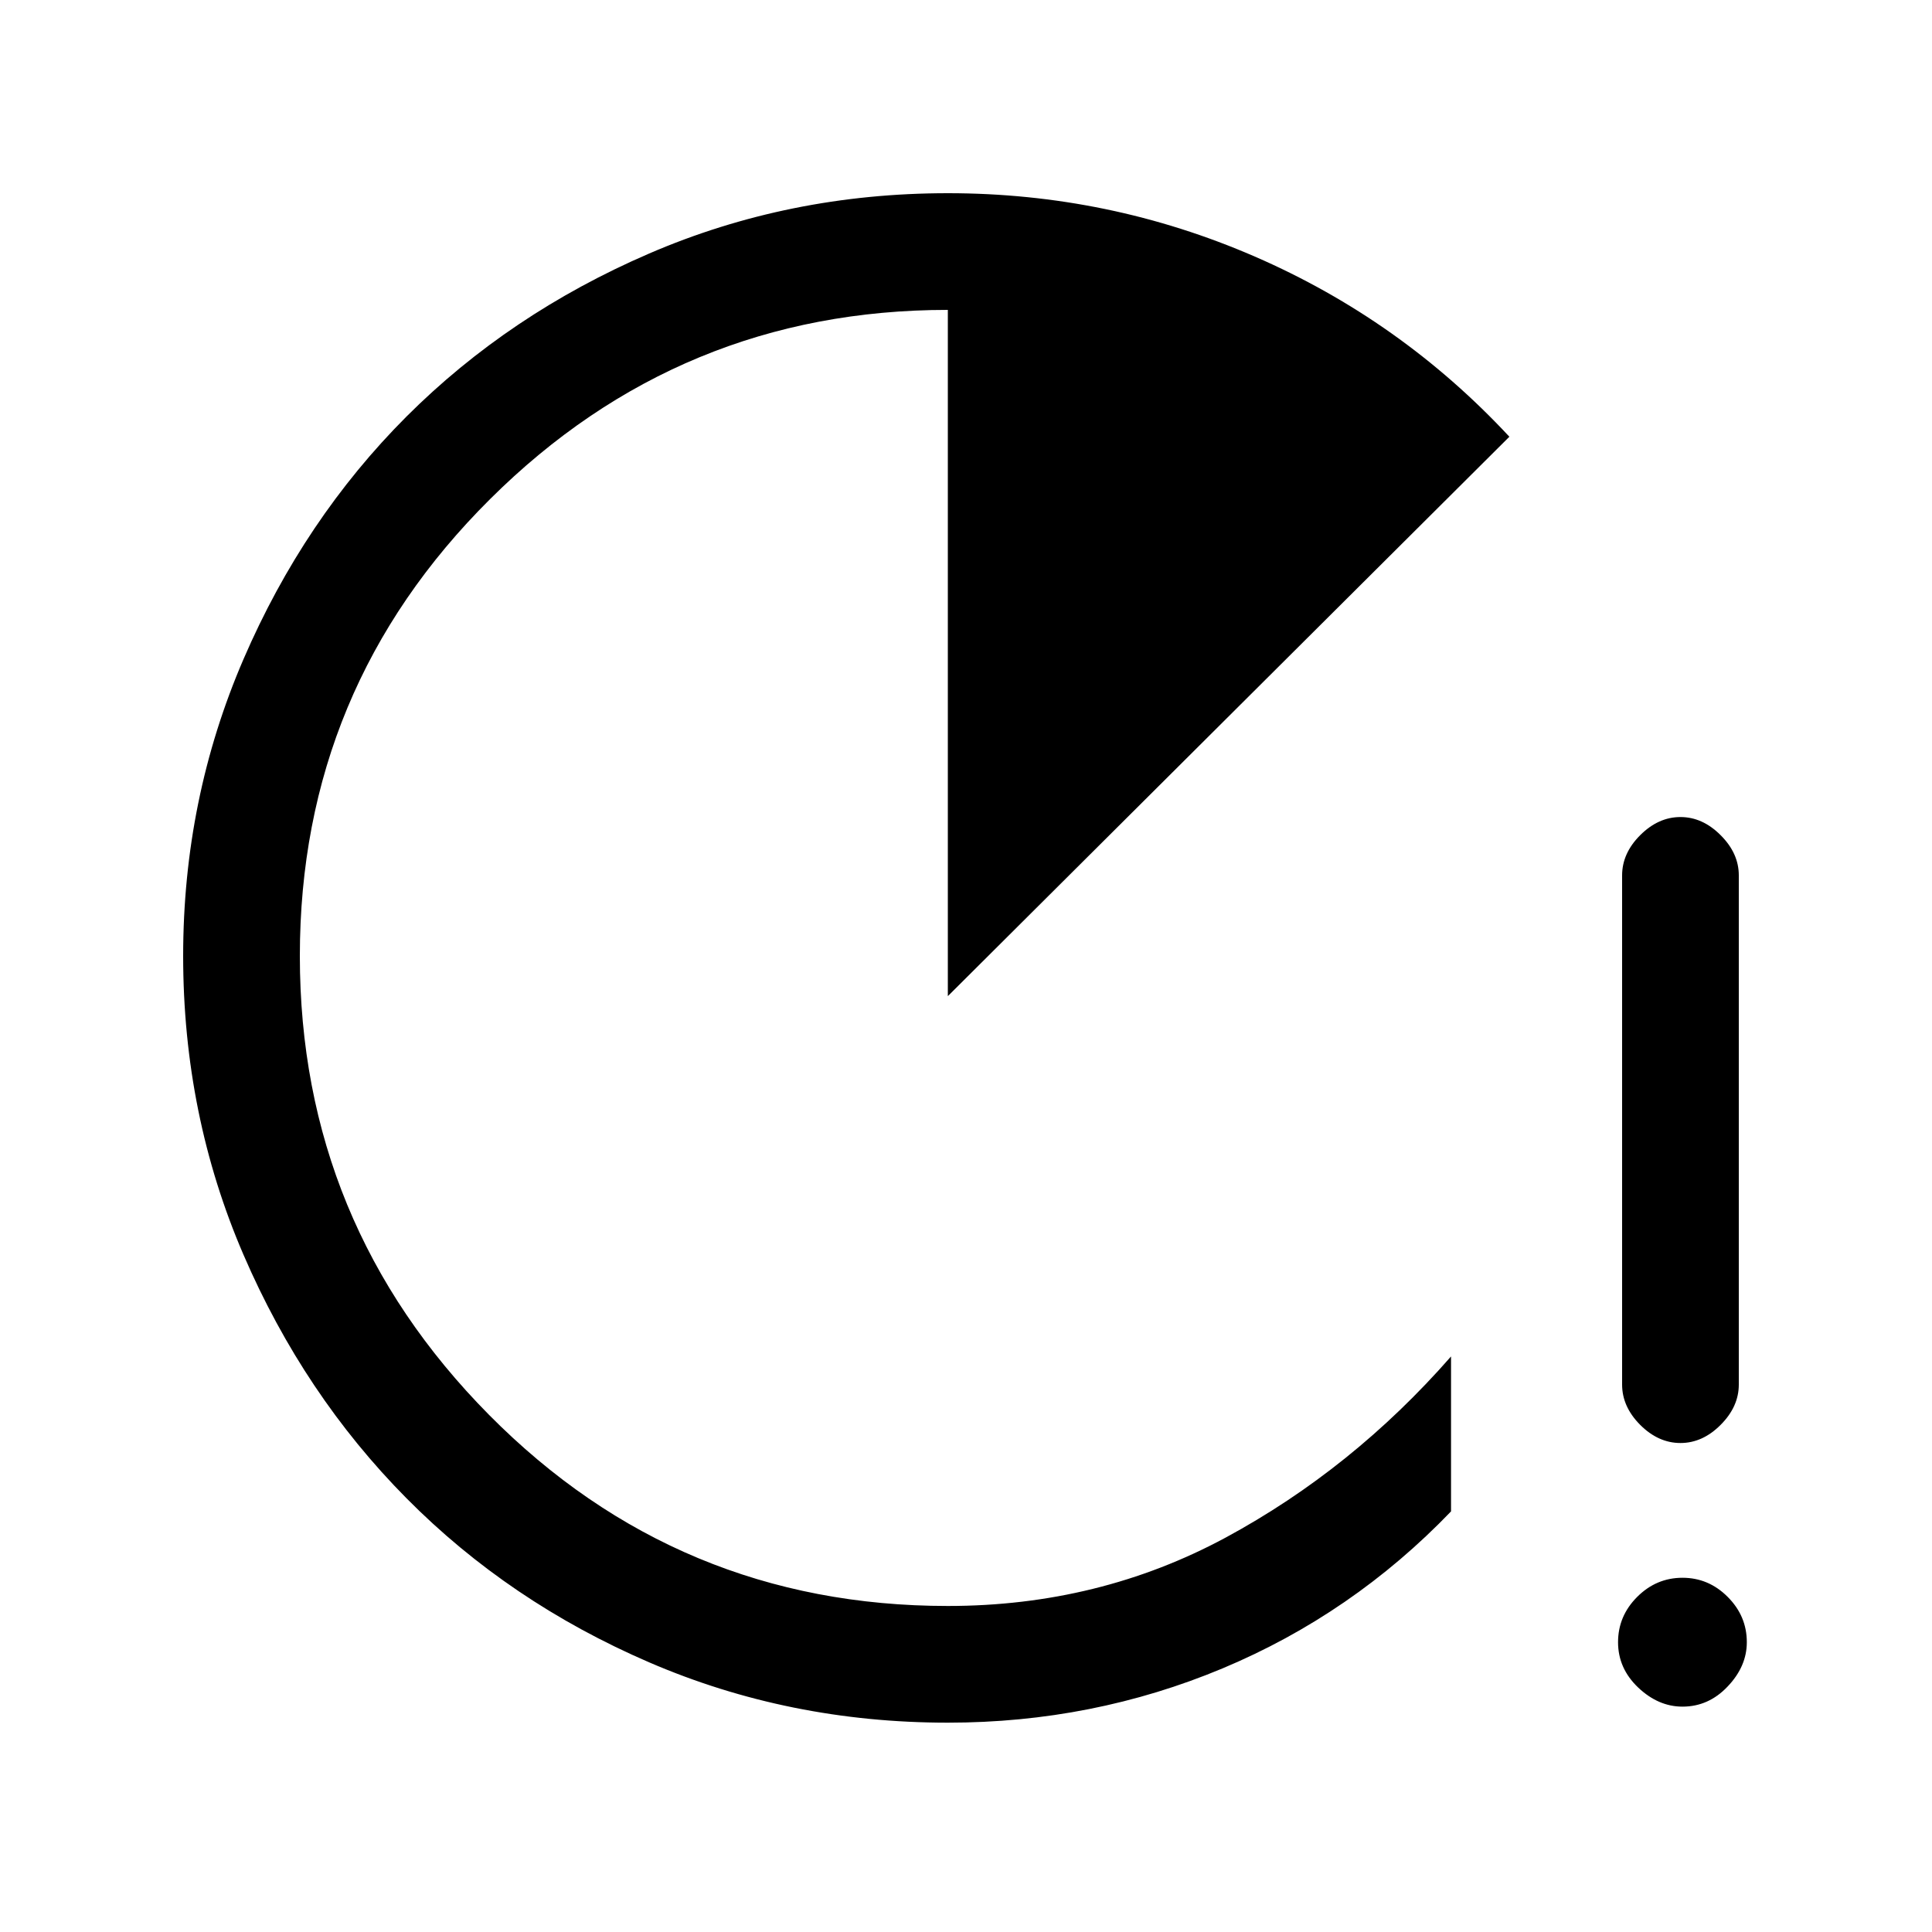 <svg xmlns="http://www.w3.org/2000/svg" height="20" width="20"><path d="M9.812 17.833q-1.645 0-3.093-.625T4.208 15.51q-1.062-1.072-1.687-2.52t-.625-3.094q0-1.625.625-3.073t1.687-2.511Q5.271 3.25 6.719 2.625 8.167 2 9.812 2q1.667 0 3.178.656 1.51.656 2.635 1.865l-5.813 5.791V3.208q-2.77 0-4.739 1.959-1.969 1.958-1.969 4.729t1.958 4.75q1.959 1.979 4.75 1.979 1.563 0 2.876-.708 1.312-.709 2.333-1.875v1.604Q14 16.708 12.656 17.271q-1.344.562-2.844.562Zm7.584-2.895q-.229 0-.417-.188-.187-.188-.187-.417V9.062q0-.229.187-.416.188-.188.417-.188.229 0 .416.188.188.187.188.416v5.271q0 .229-.188.417-.187.188-.416.188Zm.021 2.729q-.25 0-.459-.198-.208-.198-.208-.469 0-.271.198-.469.198-.198.469-.198.271 0 .468.198.198.198.198.469 0 .25-.198.458-.197.209-.468.209Z"/></svg>